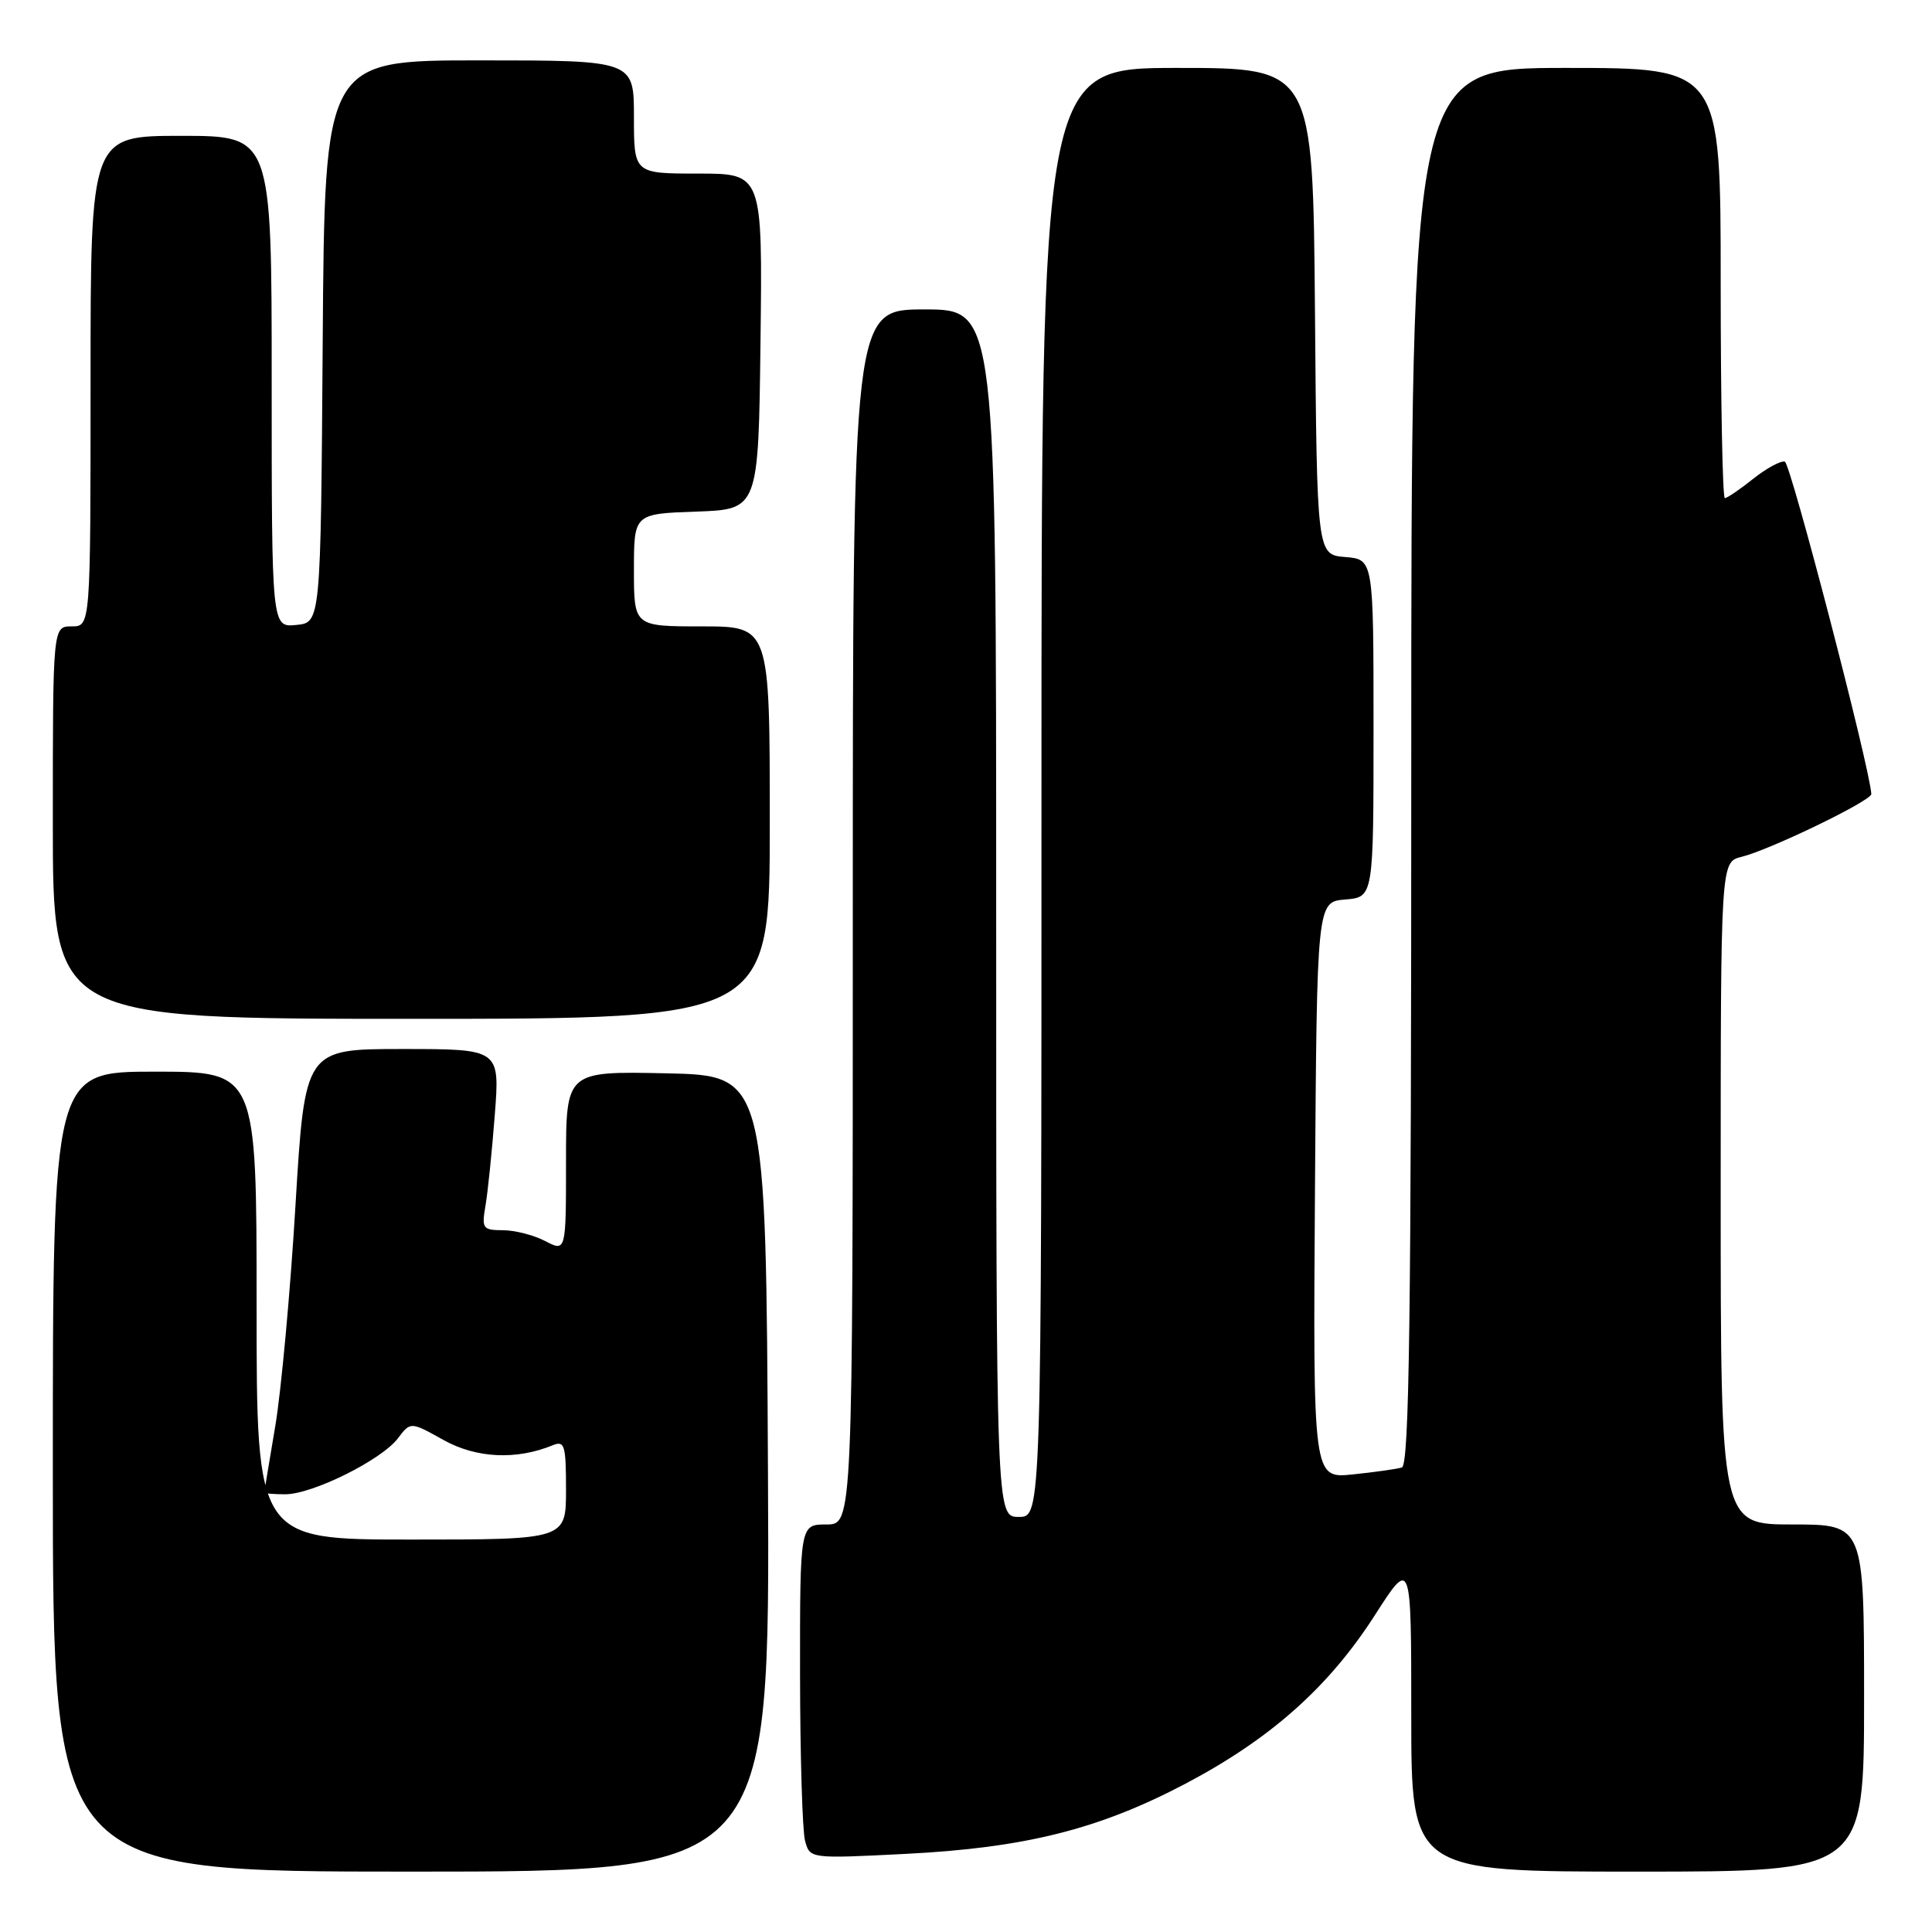 <?xml version="1.0" encoding="UTF-8" standalone="no"?>
<!DOCTYPE svg PUBLIC "-//W3C//DTD SVG 1.1//EN" "http://www.w3.org/Graphics/SVG/1.1/DTD/svg11.dtd" >
<svg xmlns="http://www.w3.org/2000/svg" xmlns:xlink="http://www.w3.org/1999/xlink" version="1.1" viewBox="0 0 256 256">
 <g >
 <path fill="currentColor"
d=" M 101.76 195.25 C 101.50 142.50 101.50 142.50 88.25 142.22 C 75.00 141.94 75.00 141.94 75.00 153.91 C 75.00 165.88 75.00 165.88 72.25 164.45 C 70.74 163.66 68.21 163.01 66.64 163.01 C 63.96 163.00 63.81 162.79 64.33 159.75 C 64.64 157.96 65.19 152.56 65.56 147.75 C 66.24 139.00 66.24 139.00 53.32 139.00 C 40.40 139.00 40.40 139.00 39.15 159.75 C 38.47 171.16 37.26 184.32 36.47 189.00 C 35.68 193.68 35.03 197.61 35.02 197.75 C 35.01 197.89 36.26 198.00 37.80 198.00 C 41.41 198.00 50.57 193.44 52.73 190.58 C 54.40 188.37 54.40 188.37 58.77 190.81 C 63.11 193.23 68.41 193.49 73.25 191.50 C 74.81 190.86 75.00 191.49 75.00 197.39 C 75.00 204.00 75.00 204.00 54.50 204.00 C 34.00 204.00 34.00 204.00 34.00 173.00 C 34.00 142.00 34.00 142.00 20.50 142.00 C 7.00 142.00 7.00 142.00 7.00 195.00 C 7.00 248.00 7.00 248.00 54.51 248.00 C 102.02 248.00 102.02 248.00 101.76 195.25 Z  M 247.00 225.00 C 247.00 202.00 247.00 202.00 237.50 202.00 C 228.00 202.00 228.00 202.00 228.00 158.11 C 228.00 114.22 228.00 114.22 230.75 113.54 C 234.53 112.61 248.01 106.09 247.96 105.21 C 247.77 101.74 237.26 61.37 236.50 61.17 C 235.95 61.02 234.06 62.05 232.30 63.45 C 230.55 64.85 228.86 66.00 228.55 66.00 C 228.25 66.00 228.00 53.18 228.00 37.50 C 228.00 9.00 228.00 9.00 207.50 9.00 C 187.00 9.00 187.00 9.00 187.00 101.53 C 187.00 174.68 186.74 194.14 185.75 194.45 C 185.06 194.66 182.13 195.07 179.24 195.37 C 173.98 195.91 173.98 195.91 174.24 157.70 C 174.50 119.50 174.50 119.50 178.25 119.19 C 182.00 118.88 182.00 118.88 182.00 96.50 C 182.00 74.12 182.00 74.12 178.25 73.81 C 174.50 73.50 174.50 73.50 174.24 41.25 C 173.97 9.00 173.97 9.00 155.99 9.00 C 138.00 9.00 138.00 9.00 138.00 105.00 C 138.00 201.00 138.00 201.00 135.00 201.00 C 132.00 201.00 132.00 201.00 132.00 121.00 C 132.00 41.00 132.00 41.00 122.50 41.00 C 113.00 41.00 113.00 41.00 113.00 121.50 C 113.00 202.00 113.00 202.00 109.50 202.00 C 106.00 202.00 106.00 202.00 106.01 221.75 C 106.02 232.61 106.32 242.58 106.67 243.90 C 107.31 246.29 107.31 246.29 119.97 245.65 C 135.82 244.85 145.62 242.39 157.10 236.34 C 168.37 230.40 176.09 223.52 182.19 214.00 C 187.00 206.50 187.00 206.50 187.00 227.25 C 187.00 248.00 187.00 248.00 217.00 248.00 C 247.00 248.00 247.00 248.00 247.00 225.00 Z  M 102.00 109.00 C 102.00 83.00 102.00 83.00 93.00 83.00 C 84.00 83.00 84.00 83.00 84.00 75.54 C 84.00 68.08 84.00 68.08 92.25 67.79 C 100.50 67.50 100.50 67.50 100.77 45.25 C 101.04 23.00 101.04 23.00 92.52 23.00 C 84.00 23.00 84.00 23.00 84.00 15.50 C 84.00 8.00 84.00 8.00 63.51 8.00 C 43.02 8.00 43.02 8.00 42.76 45.25 C 42.50 82.50 42.50 82.50 39.25 82.81 C 36.00 83.13 36.00 83.13 36.00 50.56 C 36.00 18.00 36.00 18.00 24.00 18.00 C 12.00 18.00 12.00 18.00 12.00 50.50 C 12.00 83.00 12.00 83.00 9.50 83.00 C 7.00 83.00 7.00 83.00 7.00 109.00 C 7.00 135.00 7.00 135.00 54.50 135.00 C 102.00 135.00 102.00 135.00 102.00 109.00 Z "/>
</g>
</svg>